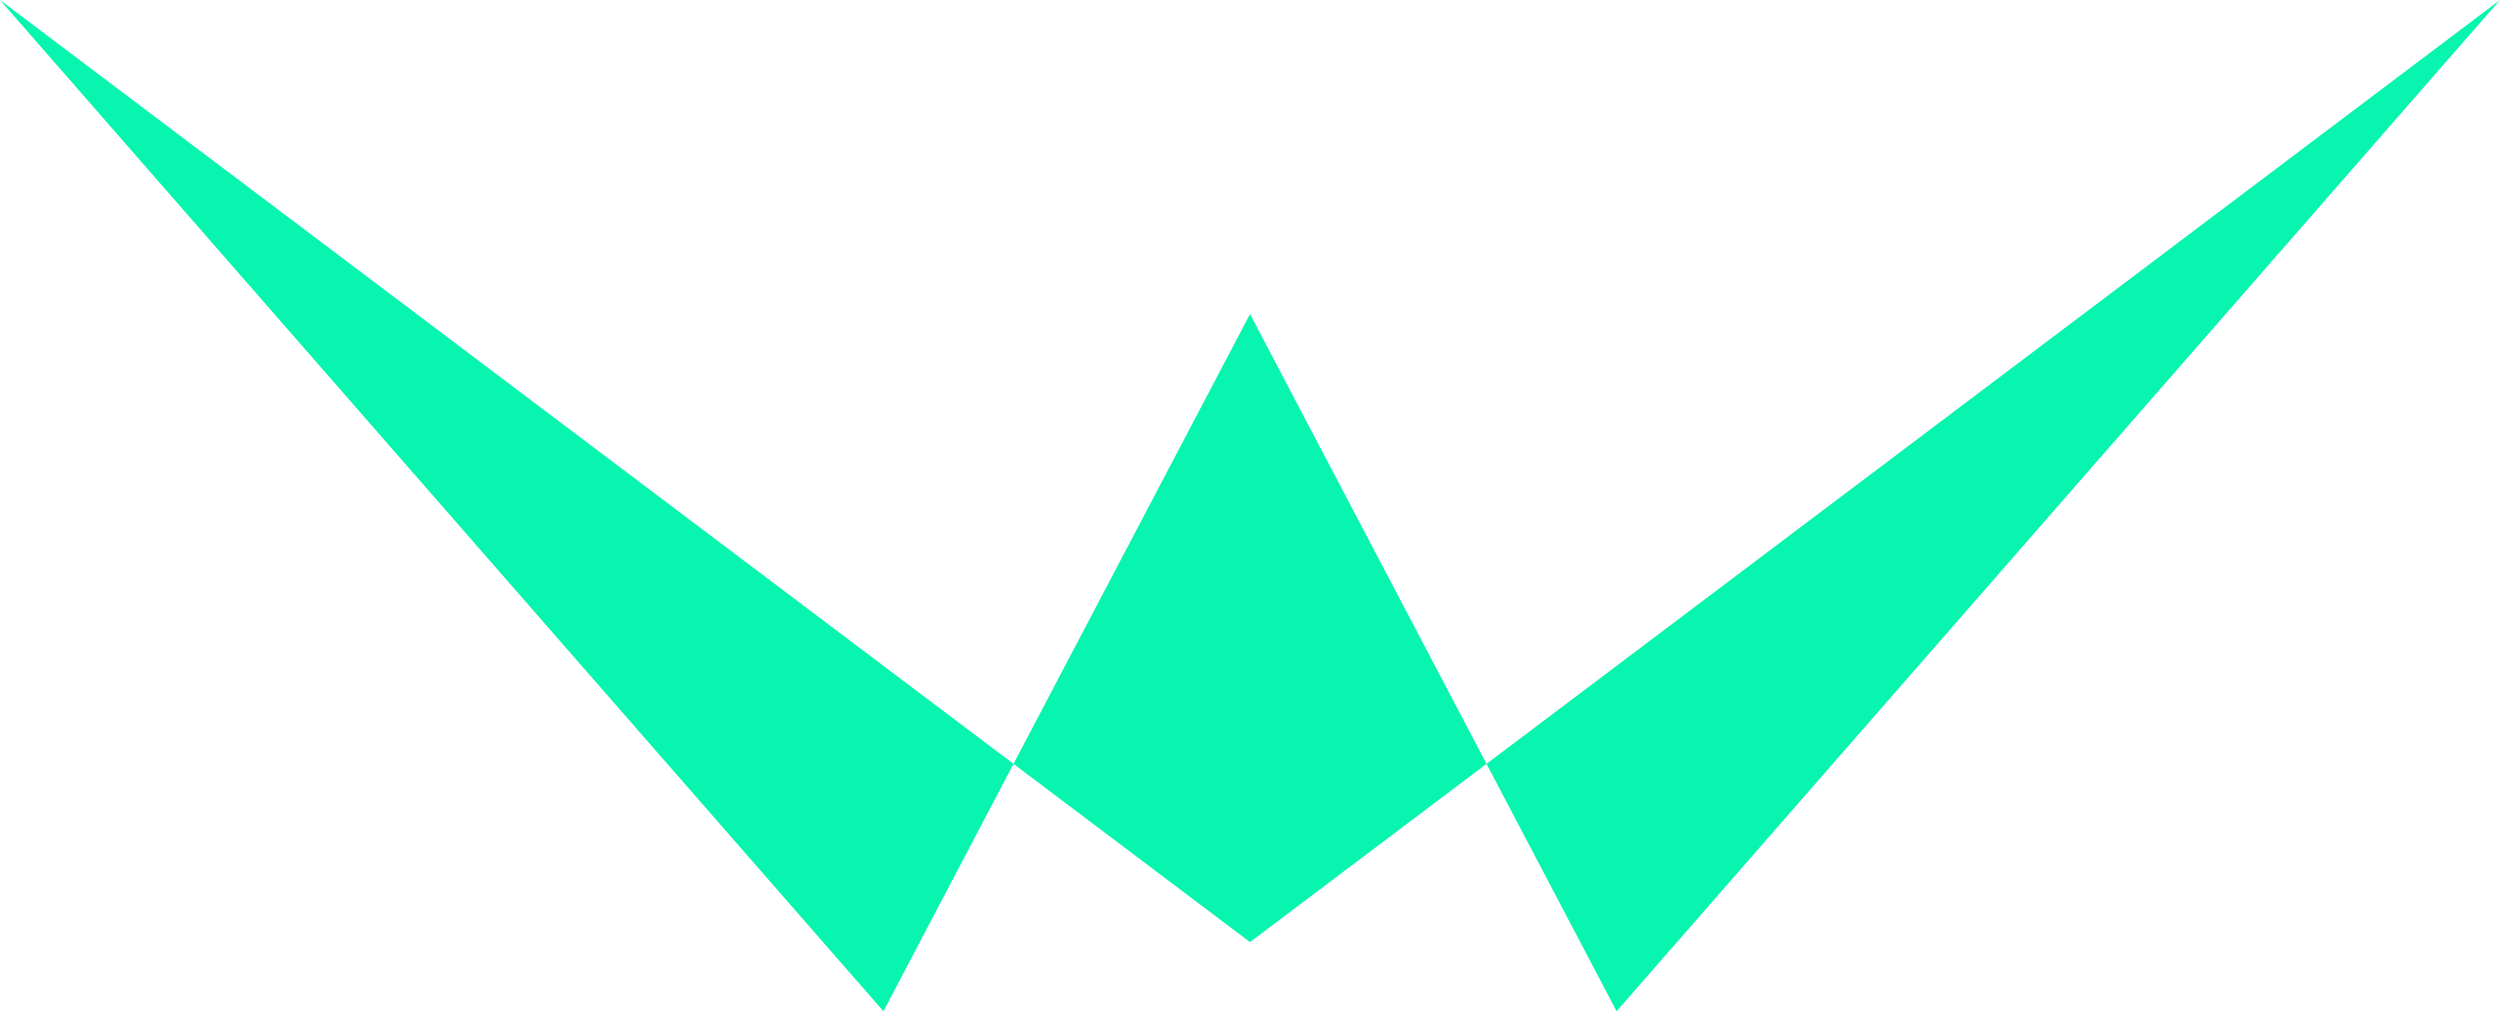 <svg width="89" height="36" viewBox="0 0 89 36" fill="none" xmlns="http://www.w3.org/2000/svg">
<path d="M44.5 11.18L31.45 36L3.14721e-06 7.2328e-05L44.5 33.539L89 8.01086e-05L57.551 36L44.5 11.18Z" fill="#07F5AF"/>
</svg>
